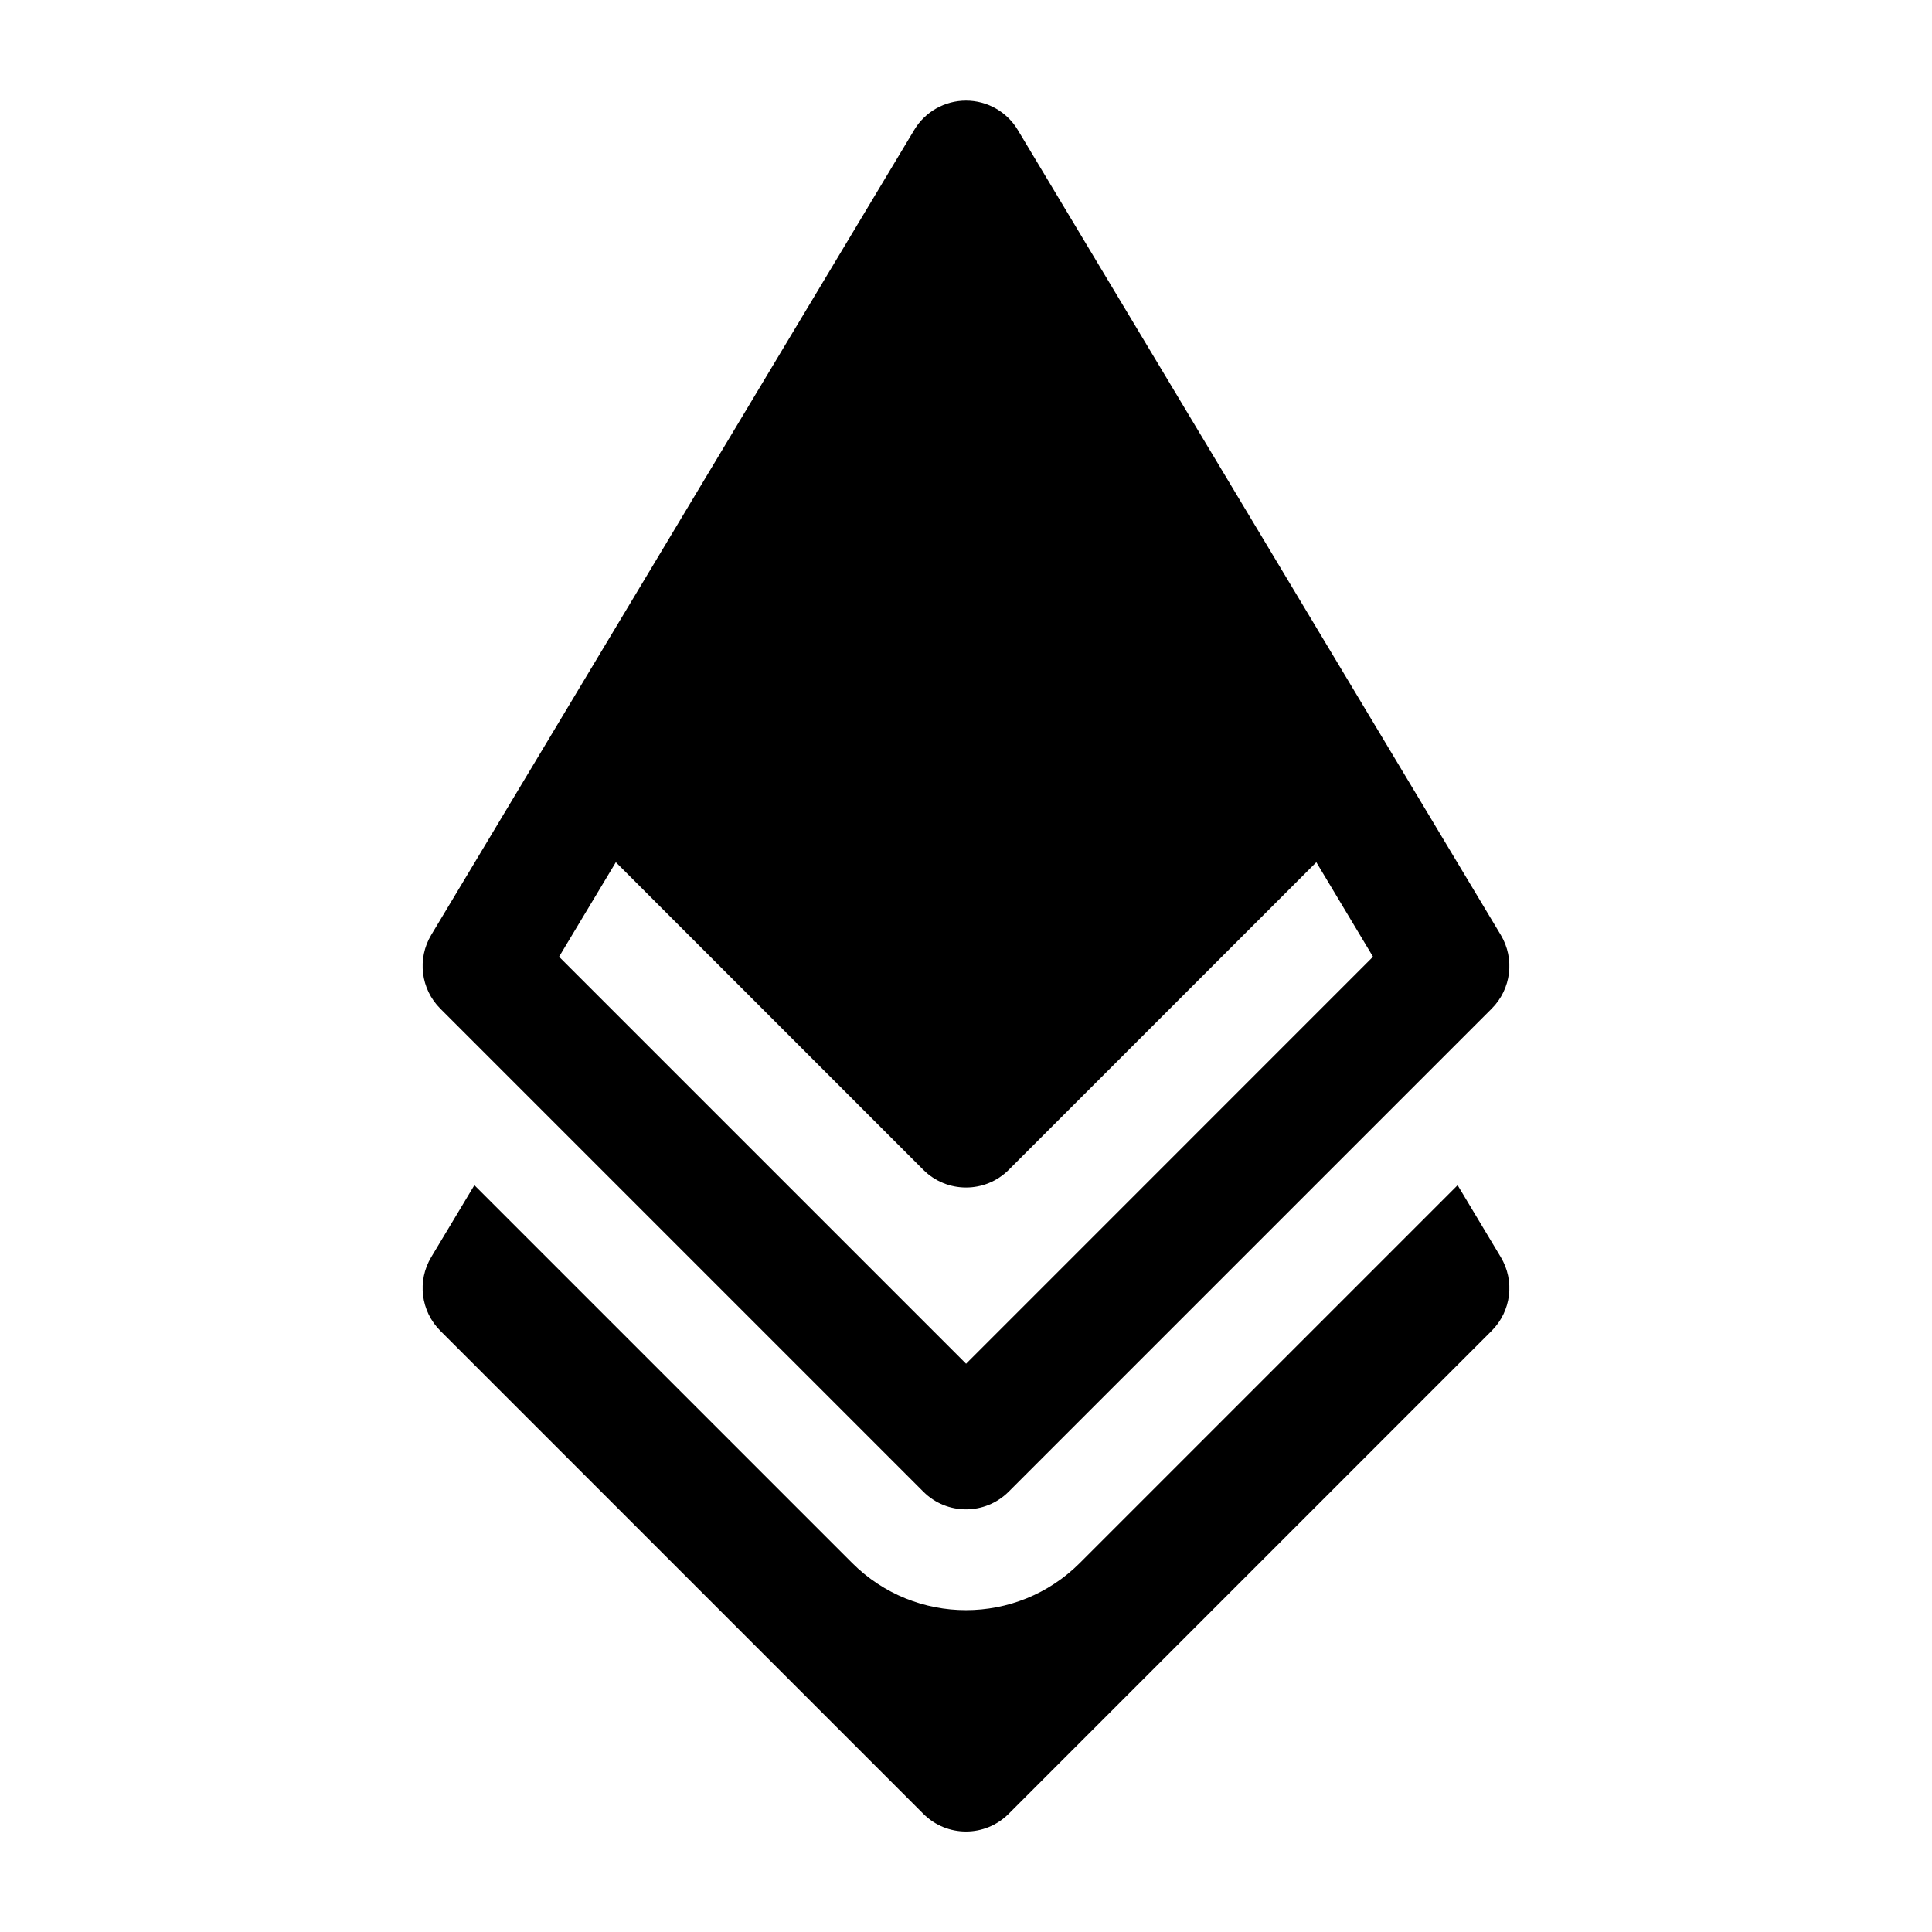 <svg width="24" height="24" viewBox="0 0 24 24" xmlns="http://www.w3.org/2000/svg">
    <path fill-rule="evenodd" clip-rule="evenodd" d="M12 1.25C12.263 1.25 12.508 1.388 12.643 1.614L18.643 11.614C18.82 11.909 18.774 12.287 18.53 12.53L12.53 18.53C12.237 18.823 11.762 18.823 11.47 18.53L5.47 12.53C5.226 12.287 5.18 11.909 5.357 11.614L11.357 1.614C11.492 1.388 11.736 1.25 12 1.25ZM7.65 10.711L6.945 11.885L12.001 16.941L17.056 11.885L16.352 10.711L12.531 14.532C12.238 14.825 11.763 14.825 11.47 14.532L7.65 10.711ZM5.357 15.616L5.893 14.723L10.586 19.416C11.367 20.197 12.633 20.197 13.414 19.416L18.107 14.723L18.643 15.616C18.82 15.911 18.774 16.288 18.53 16.532L12.53 22.532C12.237 22.825 11.762 22.825 11.47 22.532L5.47 16.532C5.226 16.288 5.18 15.911 5.357 15.616Z"/>
</svg>
